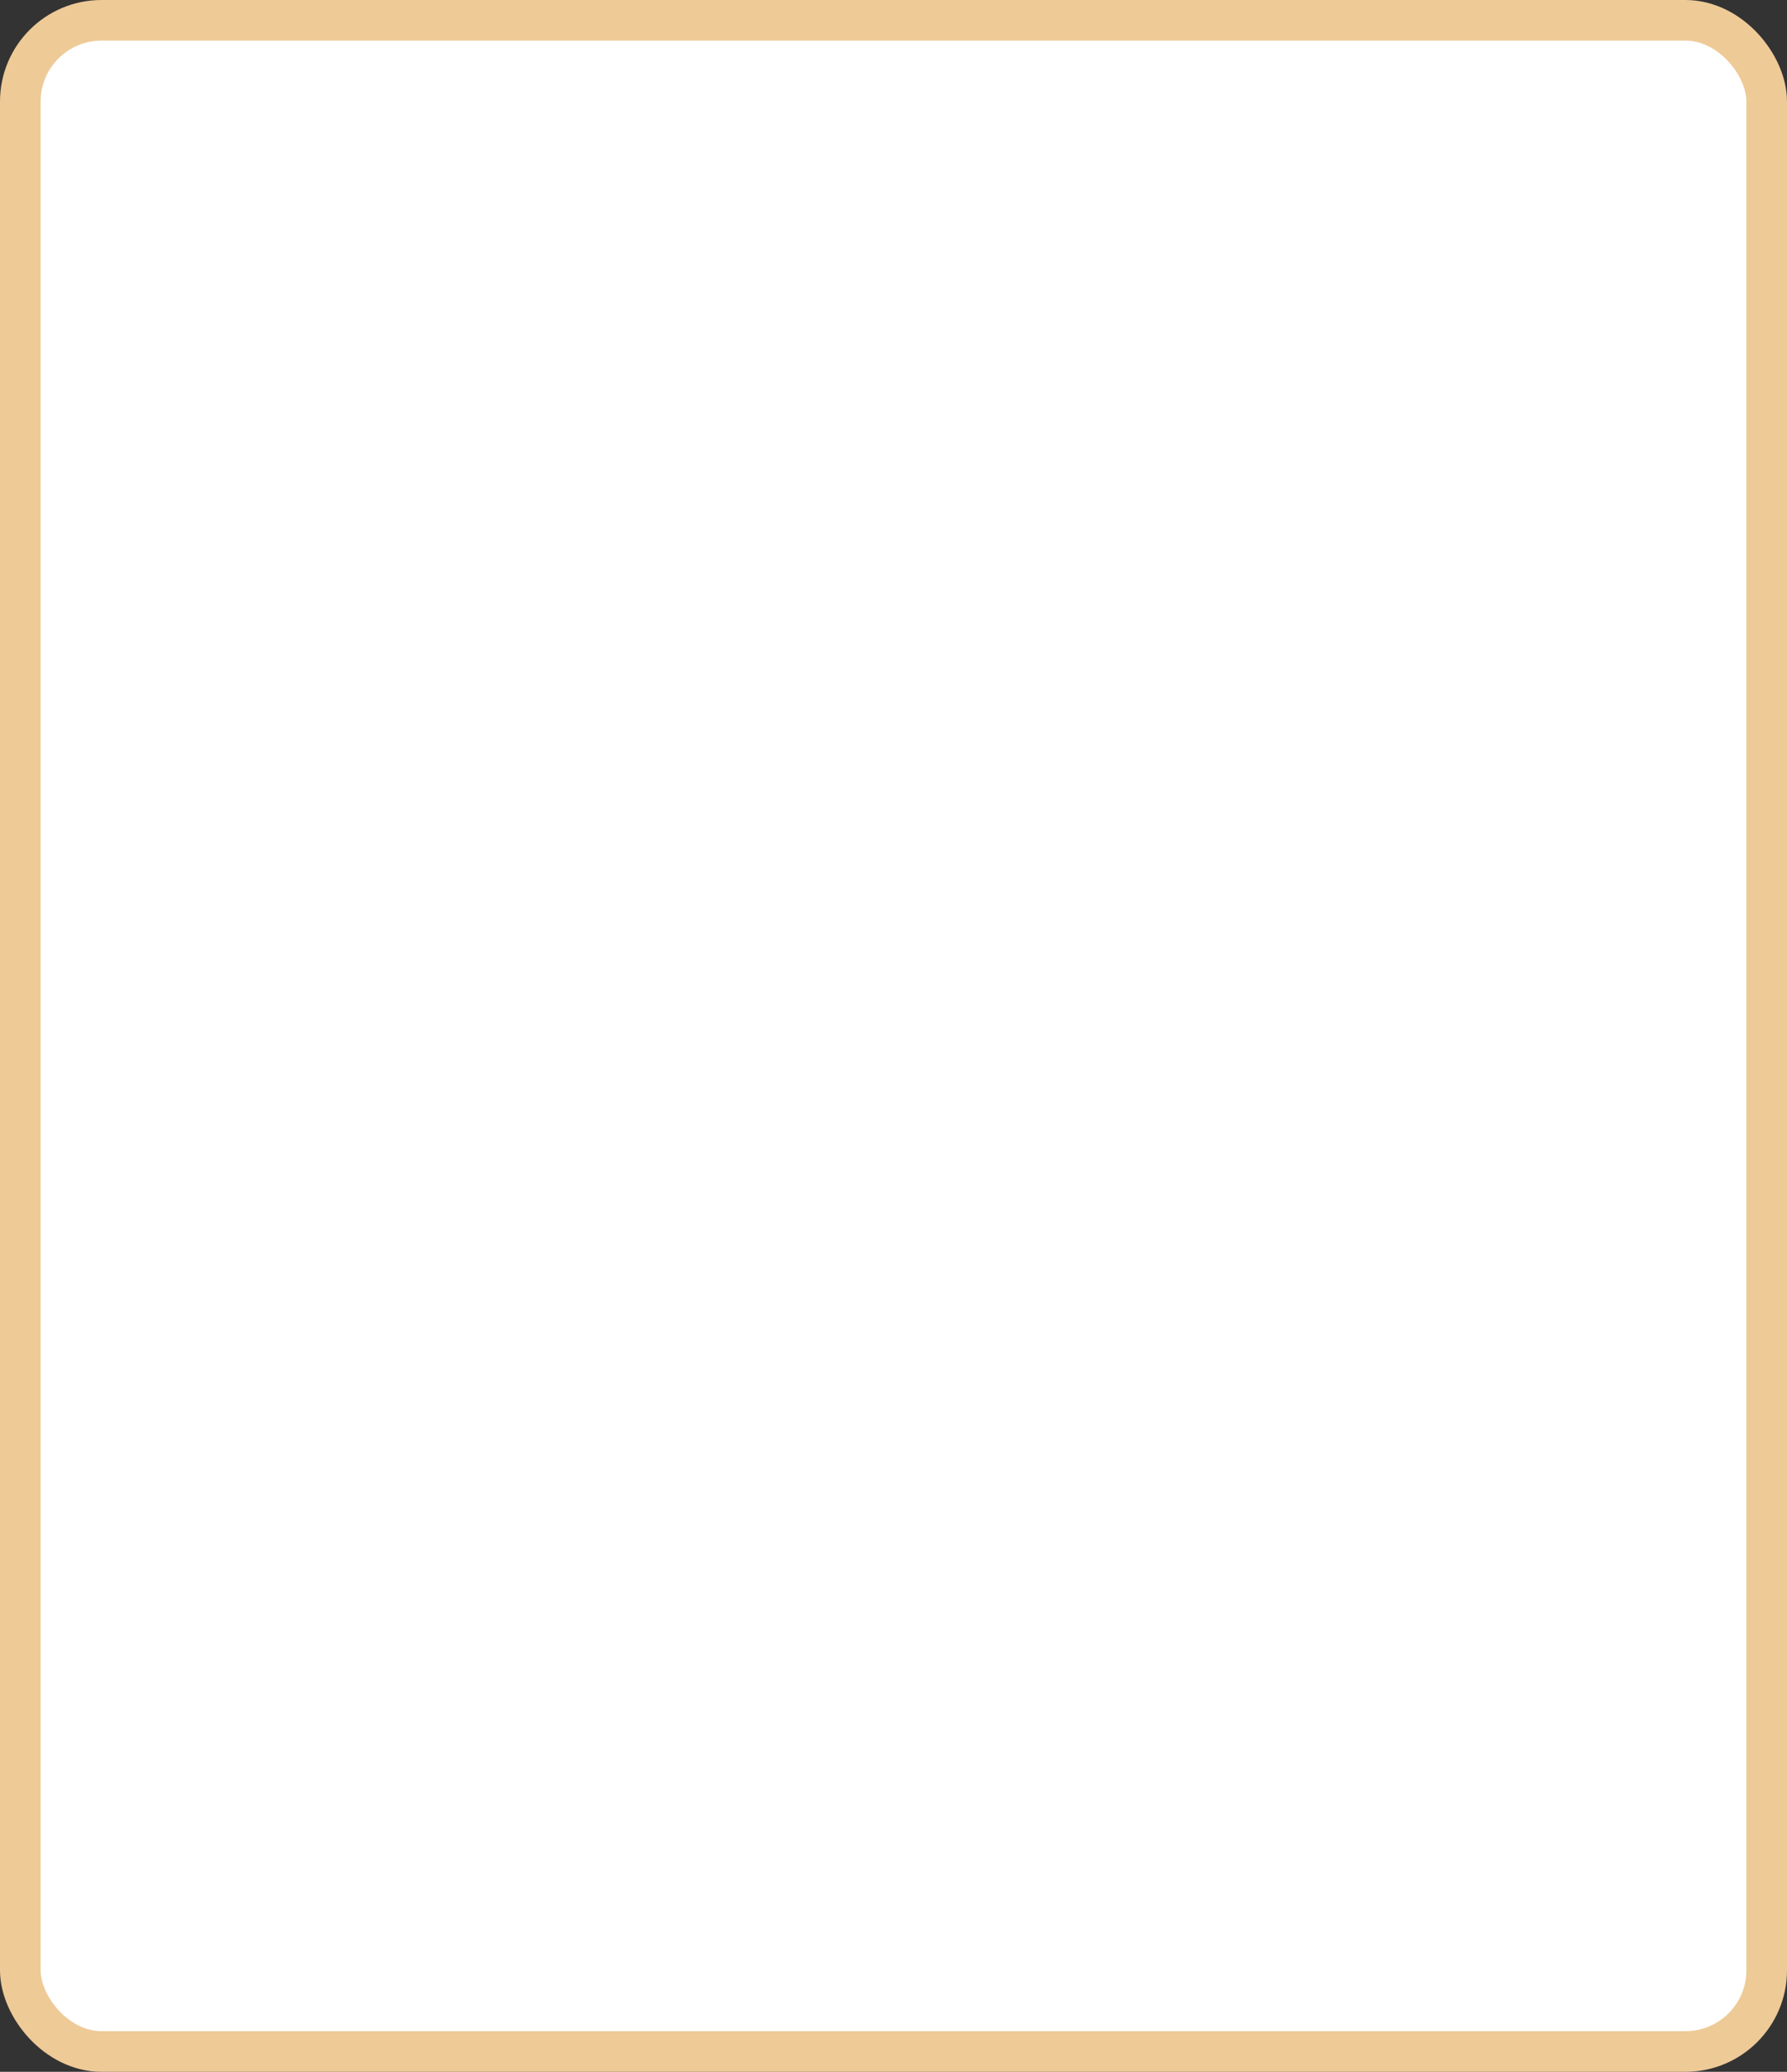 <?xml version='1.0' encoding='utf-8'?>
<svg xmlns="http://www.w3.org/2000/svg" width="100%" height="100%" viewBox="0 0 44.0 51.0">
  <rect x="0" y="0" width="44.0" height="51.0" fill="#333333" stroke="none"/>
  <rect x="0.5" y="0.5" width="43.0" height="50.0" rx="2" ry="2" id="shield" style="fill:#ffffff;stroke:#eeca97;stroke-width:1;"/>
</svg>
